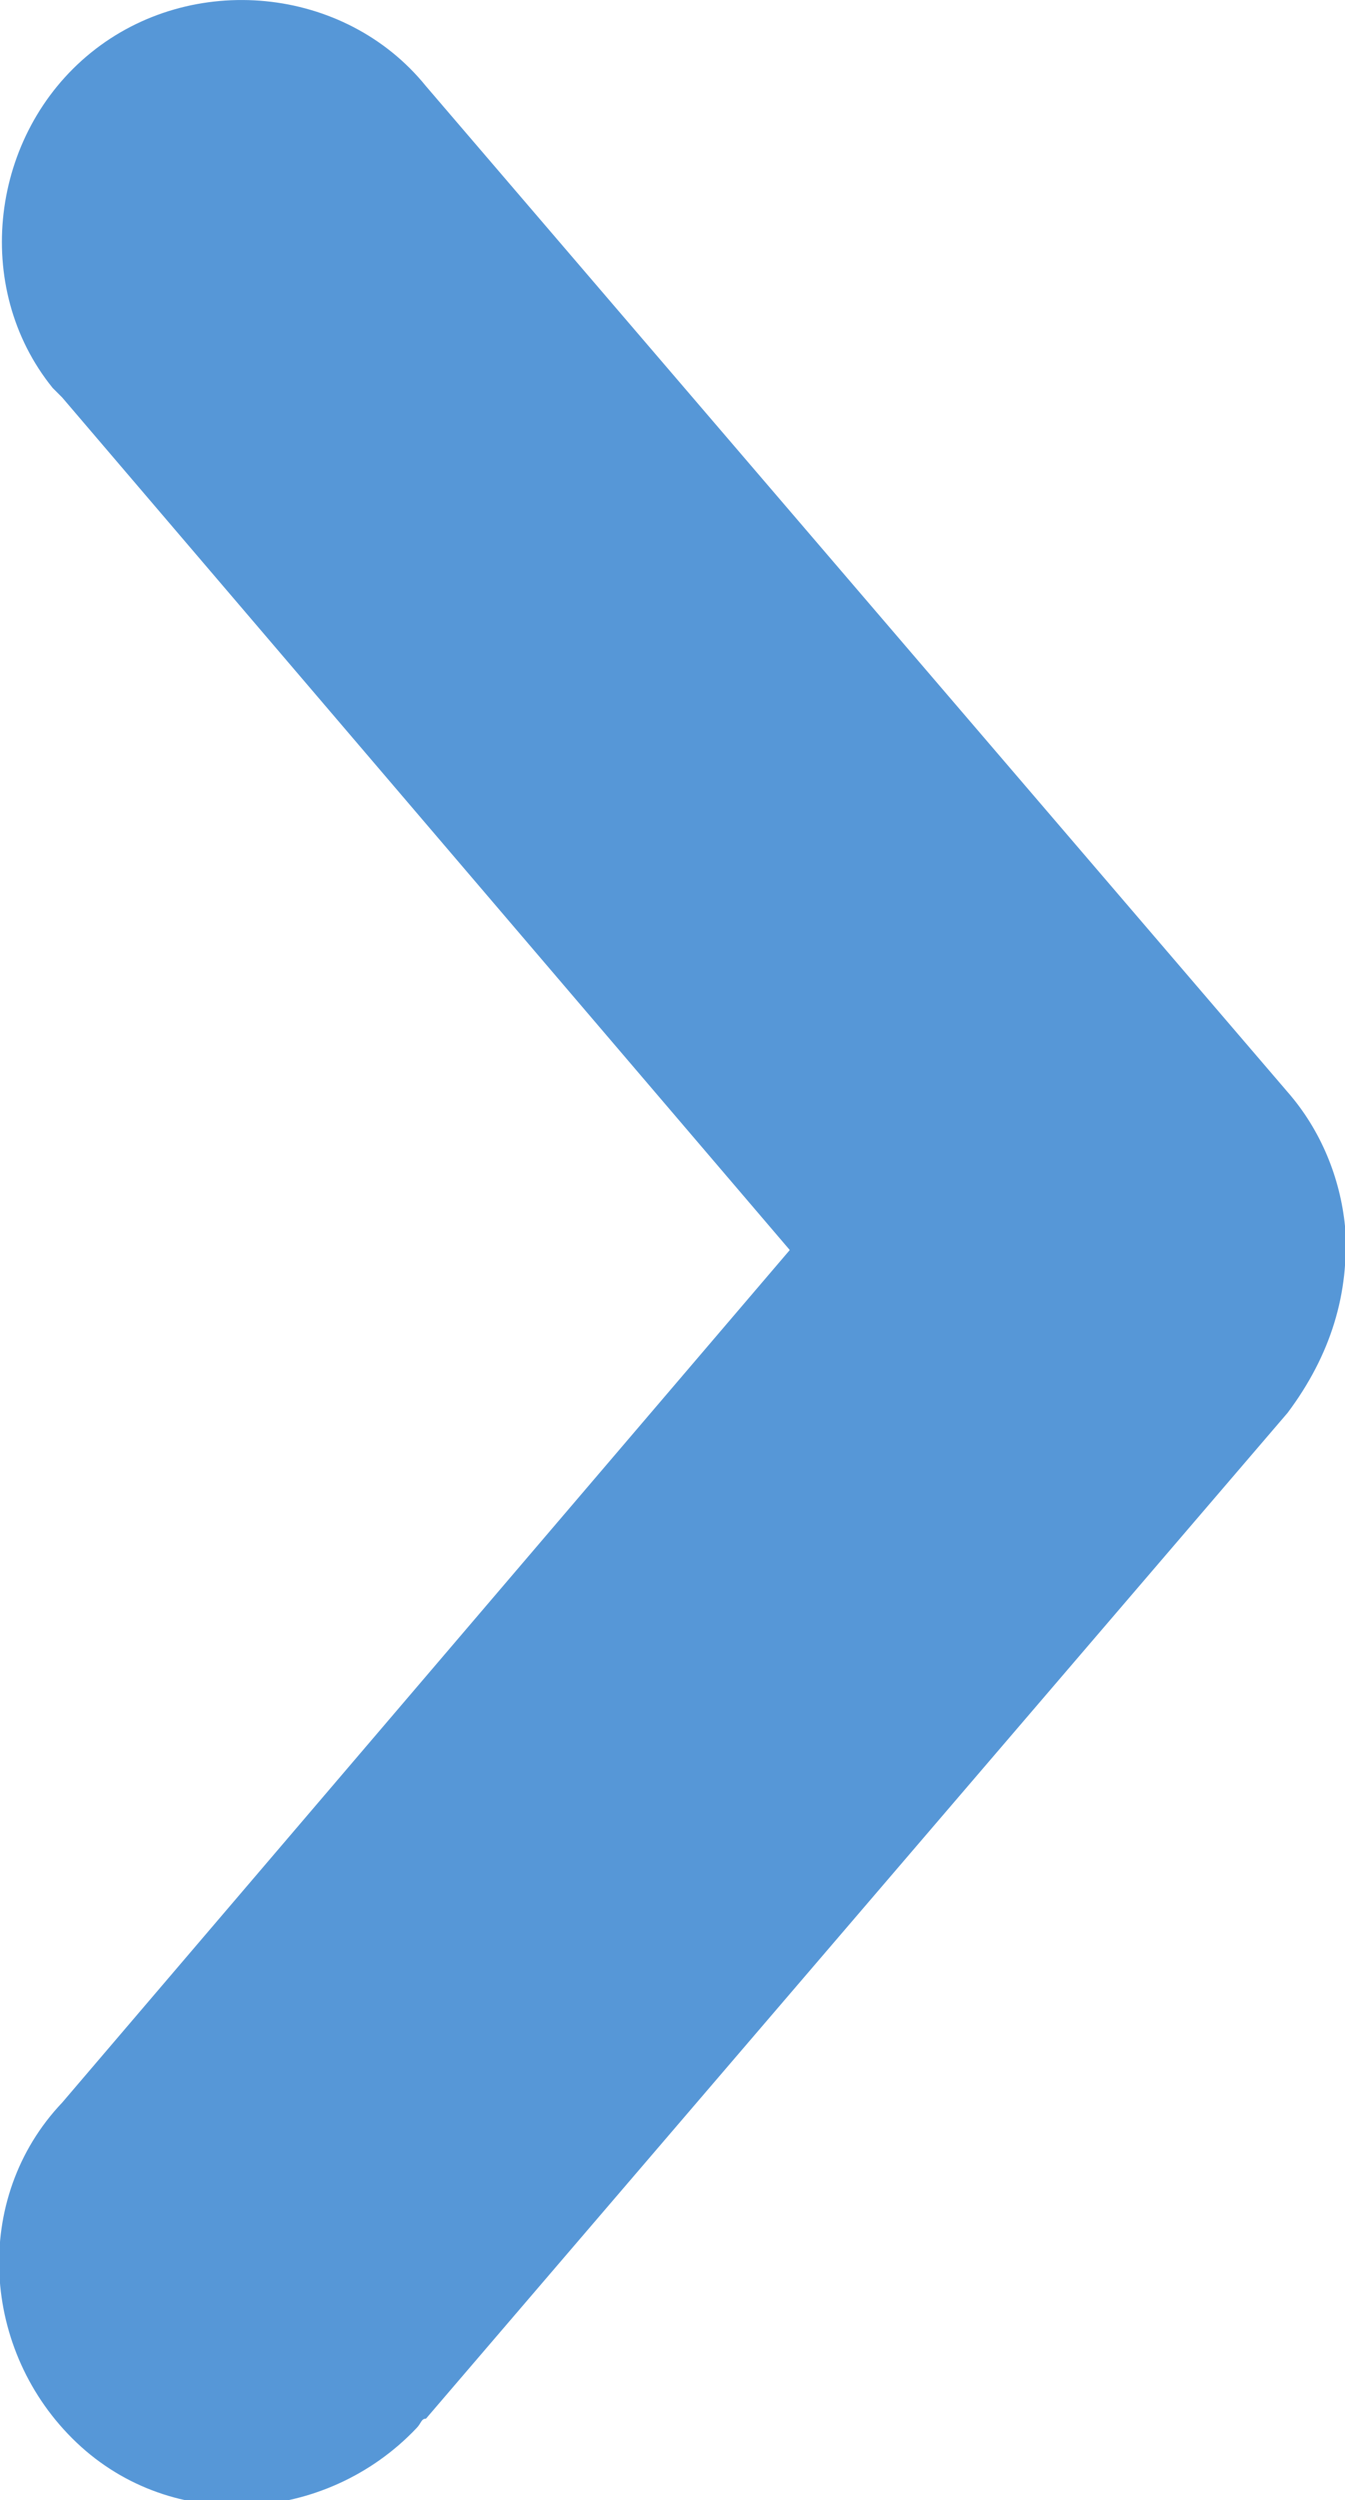 <?xml version="1.0" encoding="utf-8"?>
<!-- Generator: Adobe Illustrator 22.1.0, SVG Export Plug-In . SVG Version: 6.00 Build 0)  -->
<svg version="1.1" id="Capa_1" xmlns="http://www.w3.org/2000/svg" xmlns:xlink="http://www.w3.org/1999/xlink" x="0px" y="0px"
	 viewBox="0 0 28.1 52.2" style="enable-background:new 0 0 28.1 52.2;" xml:space="preserve">
<style type="text/css">
	.st0{fill:#5697D7;}
</style>
<title>icon-arrow-next-Recurso 2</title>
<g id="Capa_2_1_">
	<g id="Capa_1-2">
		<path class="st0" d="M28.1,25.6c-0.1-1-0.5-2-1.2-2.8l-18-21C7.2-0.3,4-0.6,1.9,1.1s-2.5,4.9-0.8,7l0.2,0.2l15.2,17.8L1.3,43.9
			c-1.9,2-1.7,5.2,0.3,7.1c2,1.9,5.2,1.7,7.1-0.3c0.1-0.1,0.1-0.2,0.2-0.2l18-21C27.8,28.3,28.2,27,28.1,25.6z"/>
	</g>
</g>
</svg>
